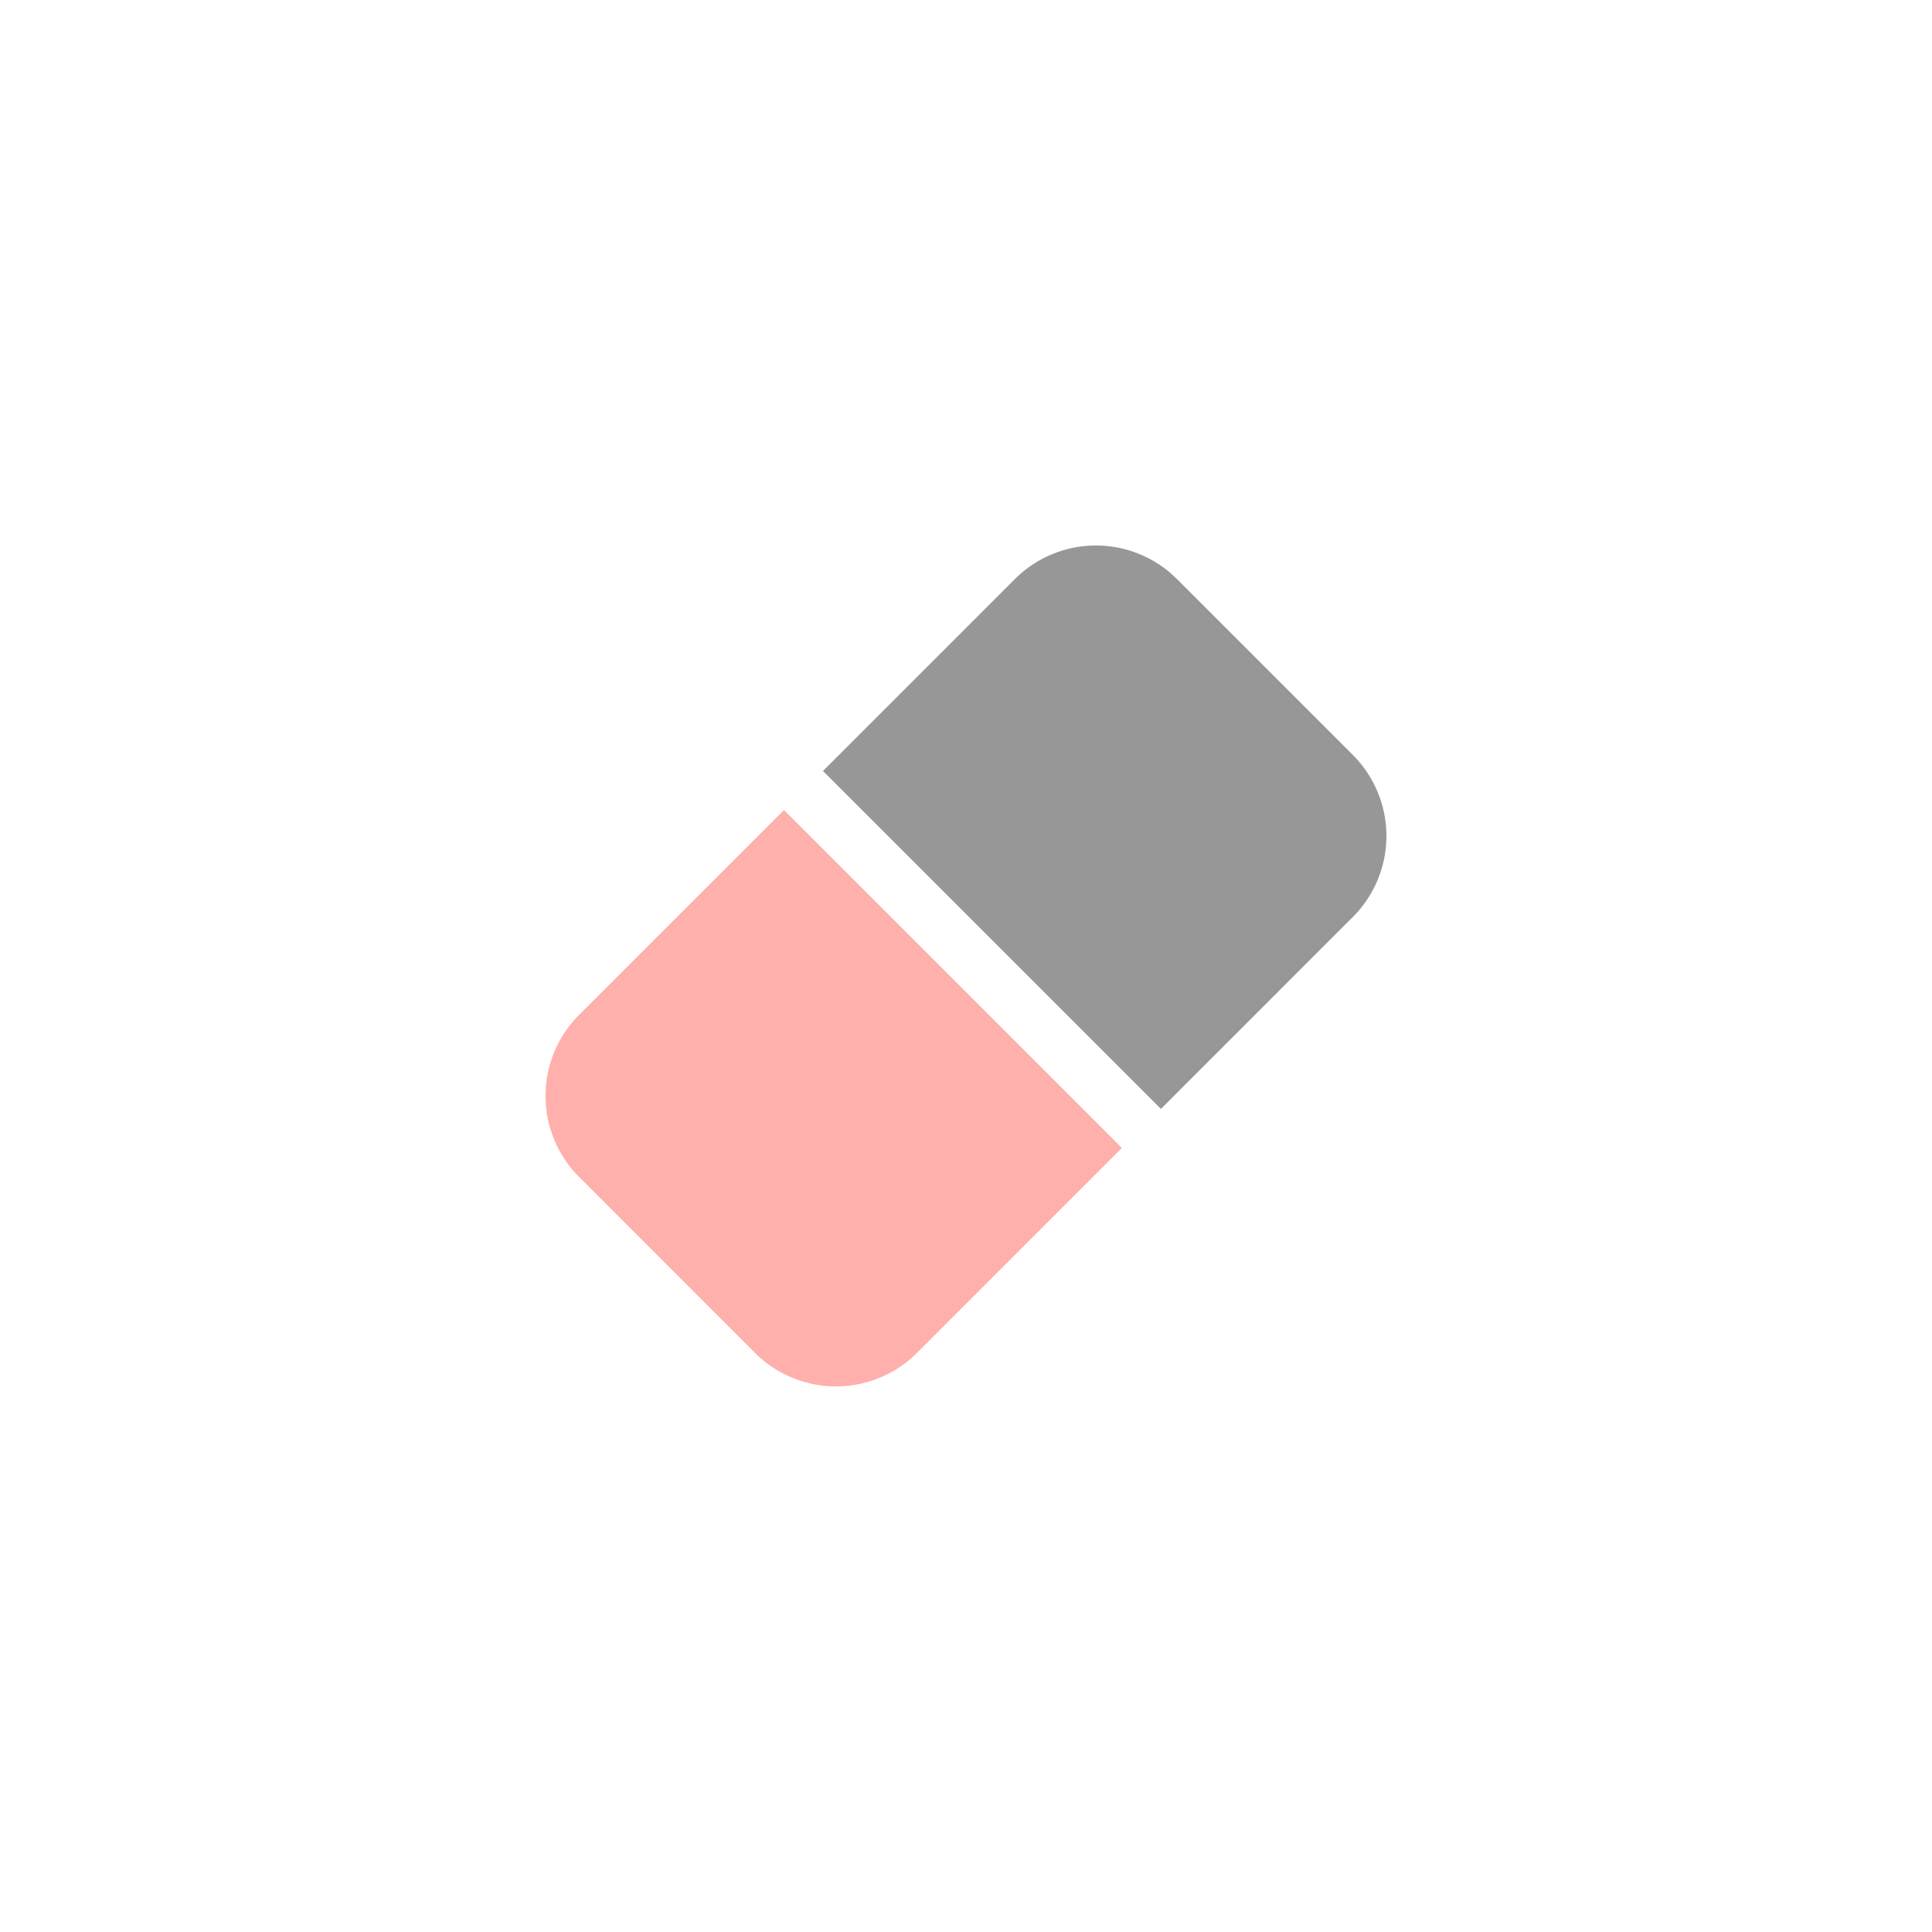 <svg xmlns="http://www.w3.org/2000/svg" xml:space="preserve" viewBox="0 0 192 192">
  <rect width="100%" height="100%"
    style="fill:#fff;opacity:1;stroke:none;stroke-linecap:round;stroke-linejoin:round;isolation:isolate" />
  <path d="M5.062 21.866a4.409 4.409 0 0 0 0 6.221l6.775 6.776a4.408 4.408 0 0 0 6.223 0l7.885-7.886L12.948 13.98z"
    style="fill:#ffb0ac" transform="translate(44.452 44.372) scale(2.584)" />
  <path d="M28.057 5.093a4.408 4.408 0 0 0-6.222 0l-7.387 7.387 12.998 12.997 7.386-7.387a4.408 4.408 0 0 0 0-6.222z"
    style="fill:#979797" transform="translate(44.452 44.372) scale(2.584)" />
</svg>
